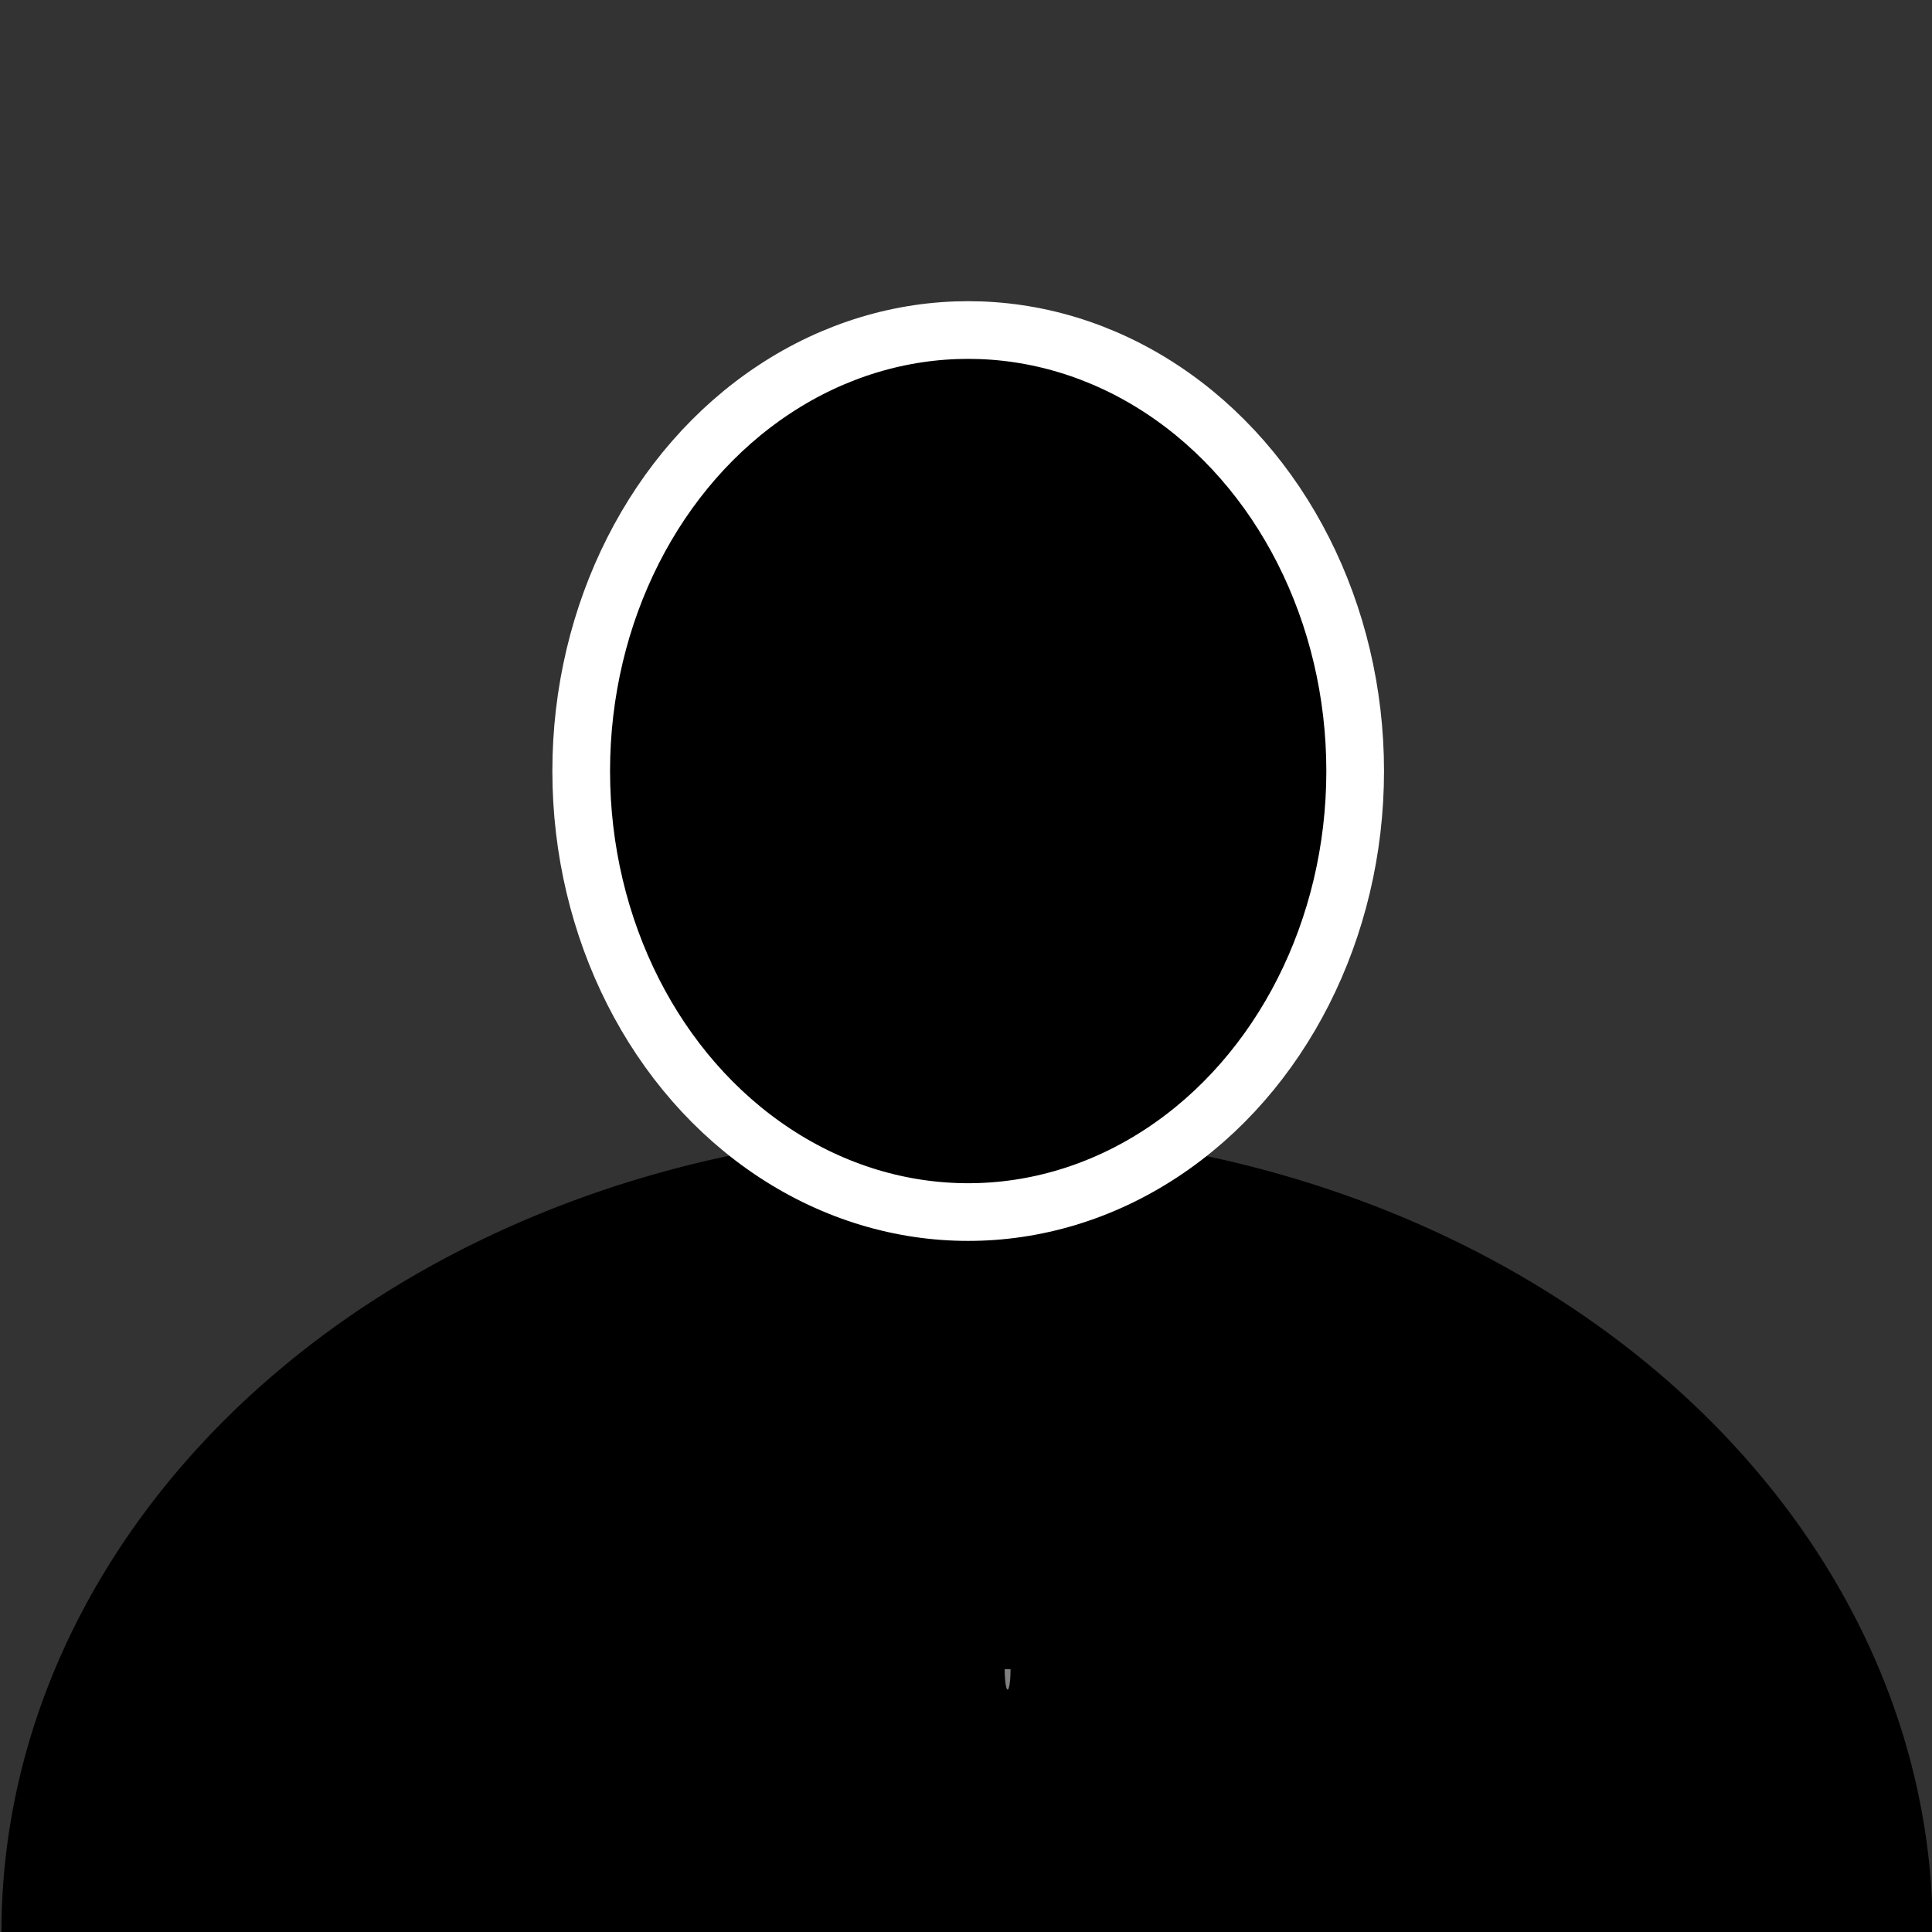 <?xml version="1.0" encoding="UTF-8" standalone="no"?>
<!-- Created with Inkscape (http://www.inkscape.org/) -->

<svg
   width="10"
   height="10"
   viewBox="0 0 2.646 2.646"
   version="1.1"
   id="svg1"
   inkscape:version="1.3.2 (091e20ef0f, 2023-11-25, custom)"
   sodipodi:docname="no_profile.svg"
   xmlns:inkscape="http://www.inkscape.org/namespaces/inkscape"
   xmlns:sodipodi="http://sodipodi.sourceforge.net/DTD/sodipodi-0.dtd"
   xmlns="http://www.w3.org/2000/svg"
   xmlns:svg="http://www.w3.org/2000/svg">
  <rect x="0" y="0" width="2.646" height="2.646" fill="#333333" stroke="none"/>
  <sodipodi:namedview
     id="namedview1"
     pagecolor="#ffffff"
     bordercolor="#000000"
     borderopacity="0.25"
     inkscape:showpageshadow="2"
     inkscape:pageopacity="0.0"
     inkscape:pagecheckerboard="0"
     inkscape:deskcolor="#d1d1d1"
     inkscape:document-units="px"
     inkscape:zoom="52.432795"
     inkscape:cx="4.605896"
     inkscape:cy="4.8729044"
     inkscape:window-width="1916"
     inkscape:window-height="993"
     inkscape:window-x="0"
     inkscape:window-y="56"
     inkscape:window-maximized="1"
     inkscape:current-layer="layer1" />
  <defs
     id="defs1" />
  <g
     inkscape:label="Layer 1"
     inkscape:groupmode="layer"
     id="layer1">
    <path
       style="fill:#000000;stroke:none;stroke-width:0;stroke-dasharray:none"
       id="ellipse1"
       sodipodi:type="arc"
       sodipodi:cx="1.3240771"
       sodipodi:cy="-2.6460226"
       sodipodi:rx="1.3225516"
       sodipodi:ry="1.0967745"
       sodipodi:start="0"
       sodipodi:end="3.1412231"
       sodipodi:open="true"
       sodipodi:arc-type="arc"
       d="M 2.647,-2.646 A 1.323,1.097 0 0 1 1.324,-1.549 1.323,1.097 0 0 1 0.002,-2.646"
       transform="scale(1,-1)" />
    <ellipse
       style="fill:#000000;stroke:#ffffff;stroke-width:0.079;stroke-dasharray:none"
       id="path1"
       cx="1.326"
       cy="1.056"
       rx="0.53"
       ry="0.604" />
    <path
       style="fill:#808080;stroke:none;stroke-width:0;stroke-dasharray:none"
       id="path2"
       sodipodi:type="arc"
       sodipodi:cx="1.3798912"
       sodipodi:cy="2.2858243"
       sodipodi:rx="0.0044326051"
       sodipodi:ry="0.028128767"
       sodipodi:start="0"
       sodipodi:end="3.1412231"
       sodipodi:open="true"
       sodipodi:arc-type="arc"
       d="m 1.384,2.286 a 0.004,0.028 0 0 1 -0.004,0.028 0.004,0.028 0 0 1 -0.004,-0.028" />
  </g>
</svg>
